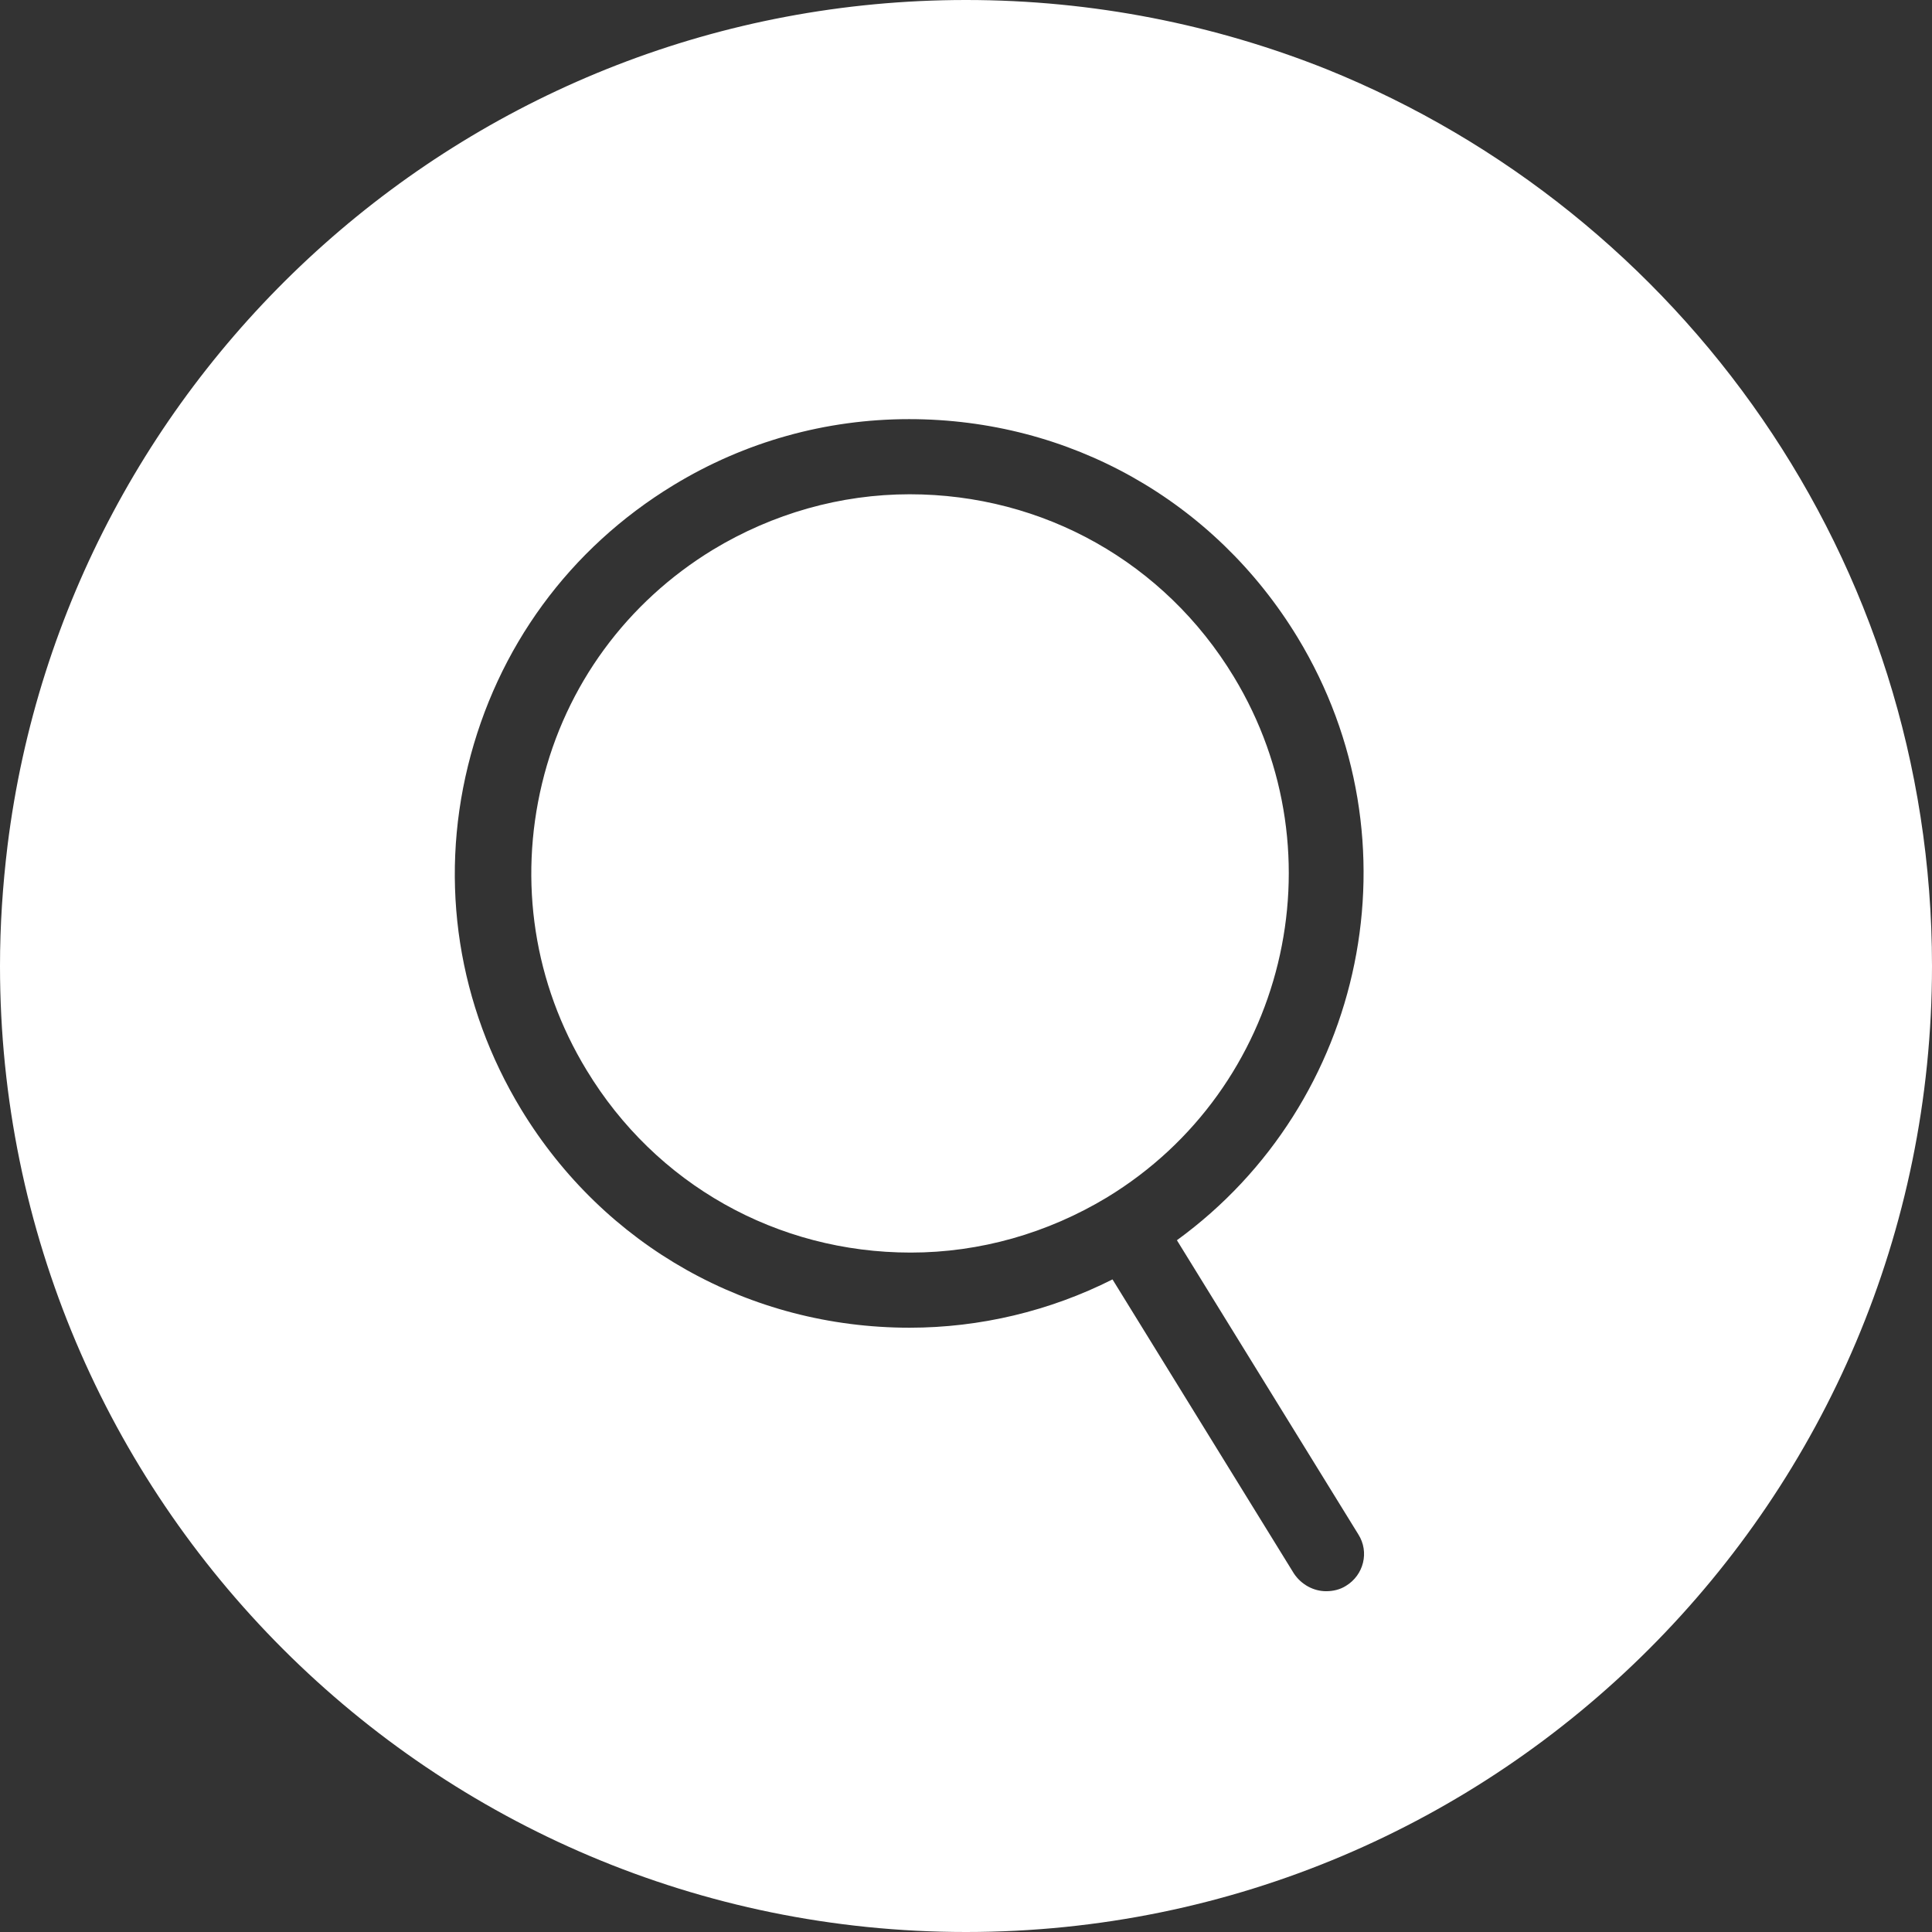 <?xml version="1.0" encoding="utf-8"?>
<!-- Generator: Adobe Illustrator 22.0.1, SVG Export Plug-In . SVG Version: 6.00 Build 0)  -->
<svg version="1.1" id="Layer_1" xmlns="http://www.w3.org/2000/svg" xmlns:xlink="http://www.w3.org/1999/xlink" x="0px" y="0px"
	 viewBox="0 0 360 360" style="enable-background:new 0 0 360 360;" xml:space="preserve">
<rect x="0" y="0" width="360" height="360" fill="#333333" stroke="none"/>
<style type="text/css">
	.st0{fill:#FFFFFF;}
</style>
<path class="st0" d="M229.9,126.1c-12.9-21.3-35.5-34-60.4-34c-12.9,0-25.5,3.6-36.6,10.3c-16.1,9.8-27.5,25.3-31.9,43.6
	s-1.5,37.3,8.3,53.4c12.9,21.3,35.5,34,60.4,34c12.9,0,25.5-3.6,36.6-10.3h0c0,0,0,0,0,0C239.5,202.9,250.1,159.4,229.9,126.1z
	 M247.2,12.9C226.4,4.6,203.7,0,180,0C88.2,0,12.4,68.8,1.4,157.6C0.5,165,0,172.4,0,180c0,99.4,80.6,180,180,180
	c99.4,0,180-80.6,180-180C360,104.3,313.3,39.6,247.2,12.9z M250.8,295.5c-1.1,0.7-2.4,1-3.7,1c-2.3,0-4.6-1.2-6-3.3l-33.8-54.8
	c-11.7,5.9-24.7,9-37.8,9c-29.9,0-56.9-15.2-72.4-40.7c-11.7-19.3-15.3-42-9.9-64c5.4-22,18.9-40.5,38.3-52.3
	c13.3-8.1,28.4-12.3,43.9-12.3c29.9,0,56.9,15.2,72.4,40.7c23,37.9,12.7,86.7-22.5,112.3l33.8,54.8
	C255.2,289.2,254.1,293.5,250.8,295.5z"/>
</svg>
